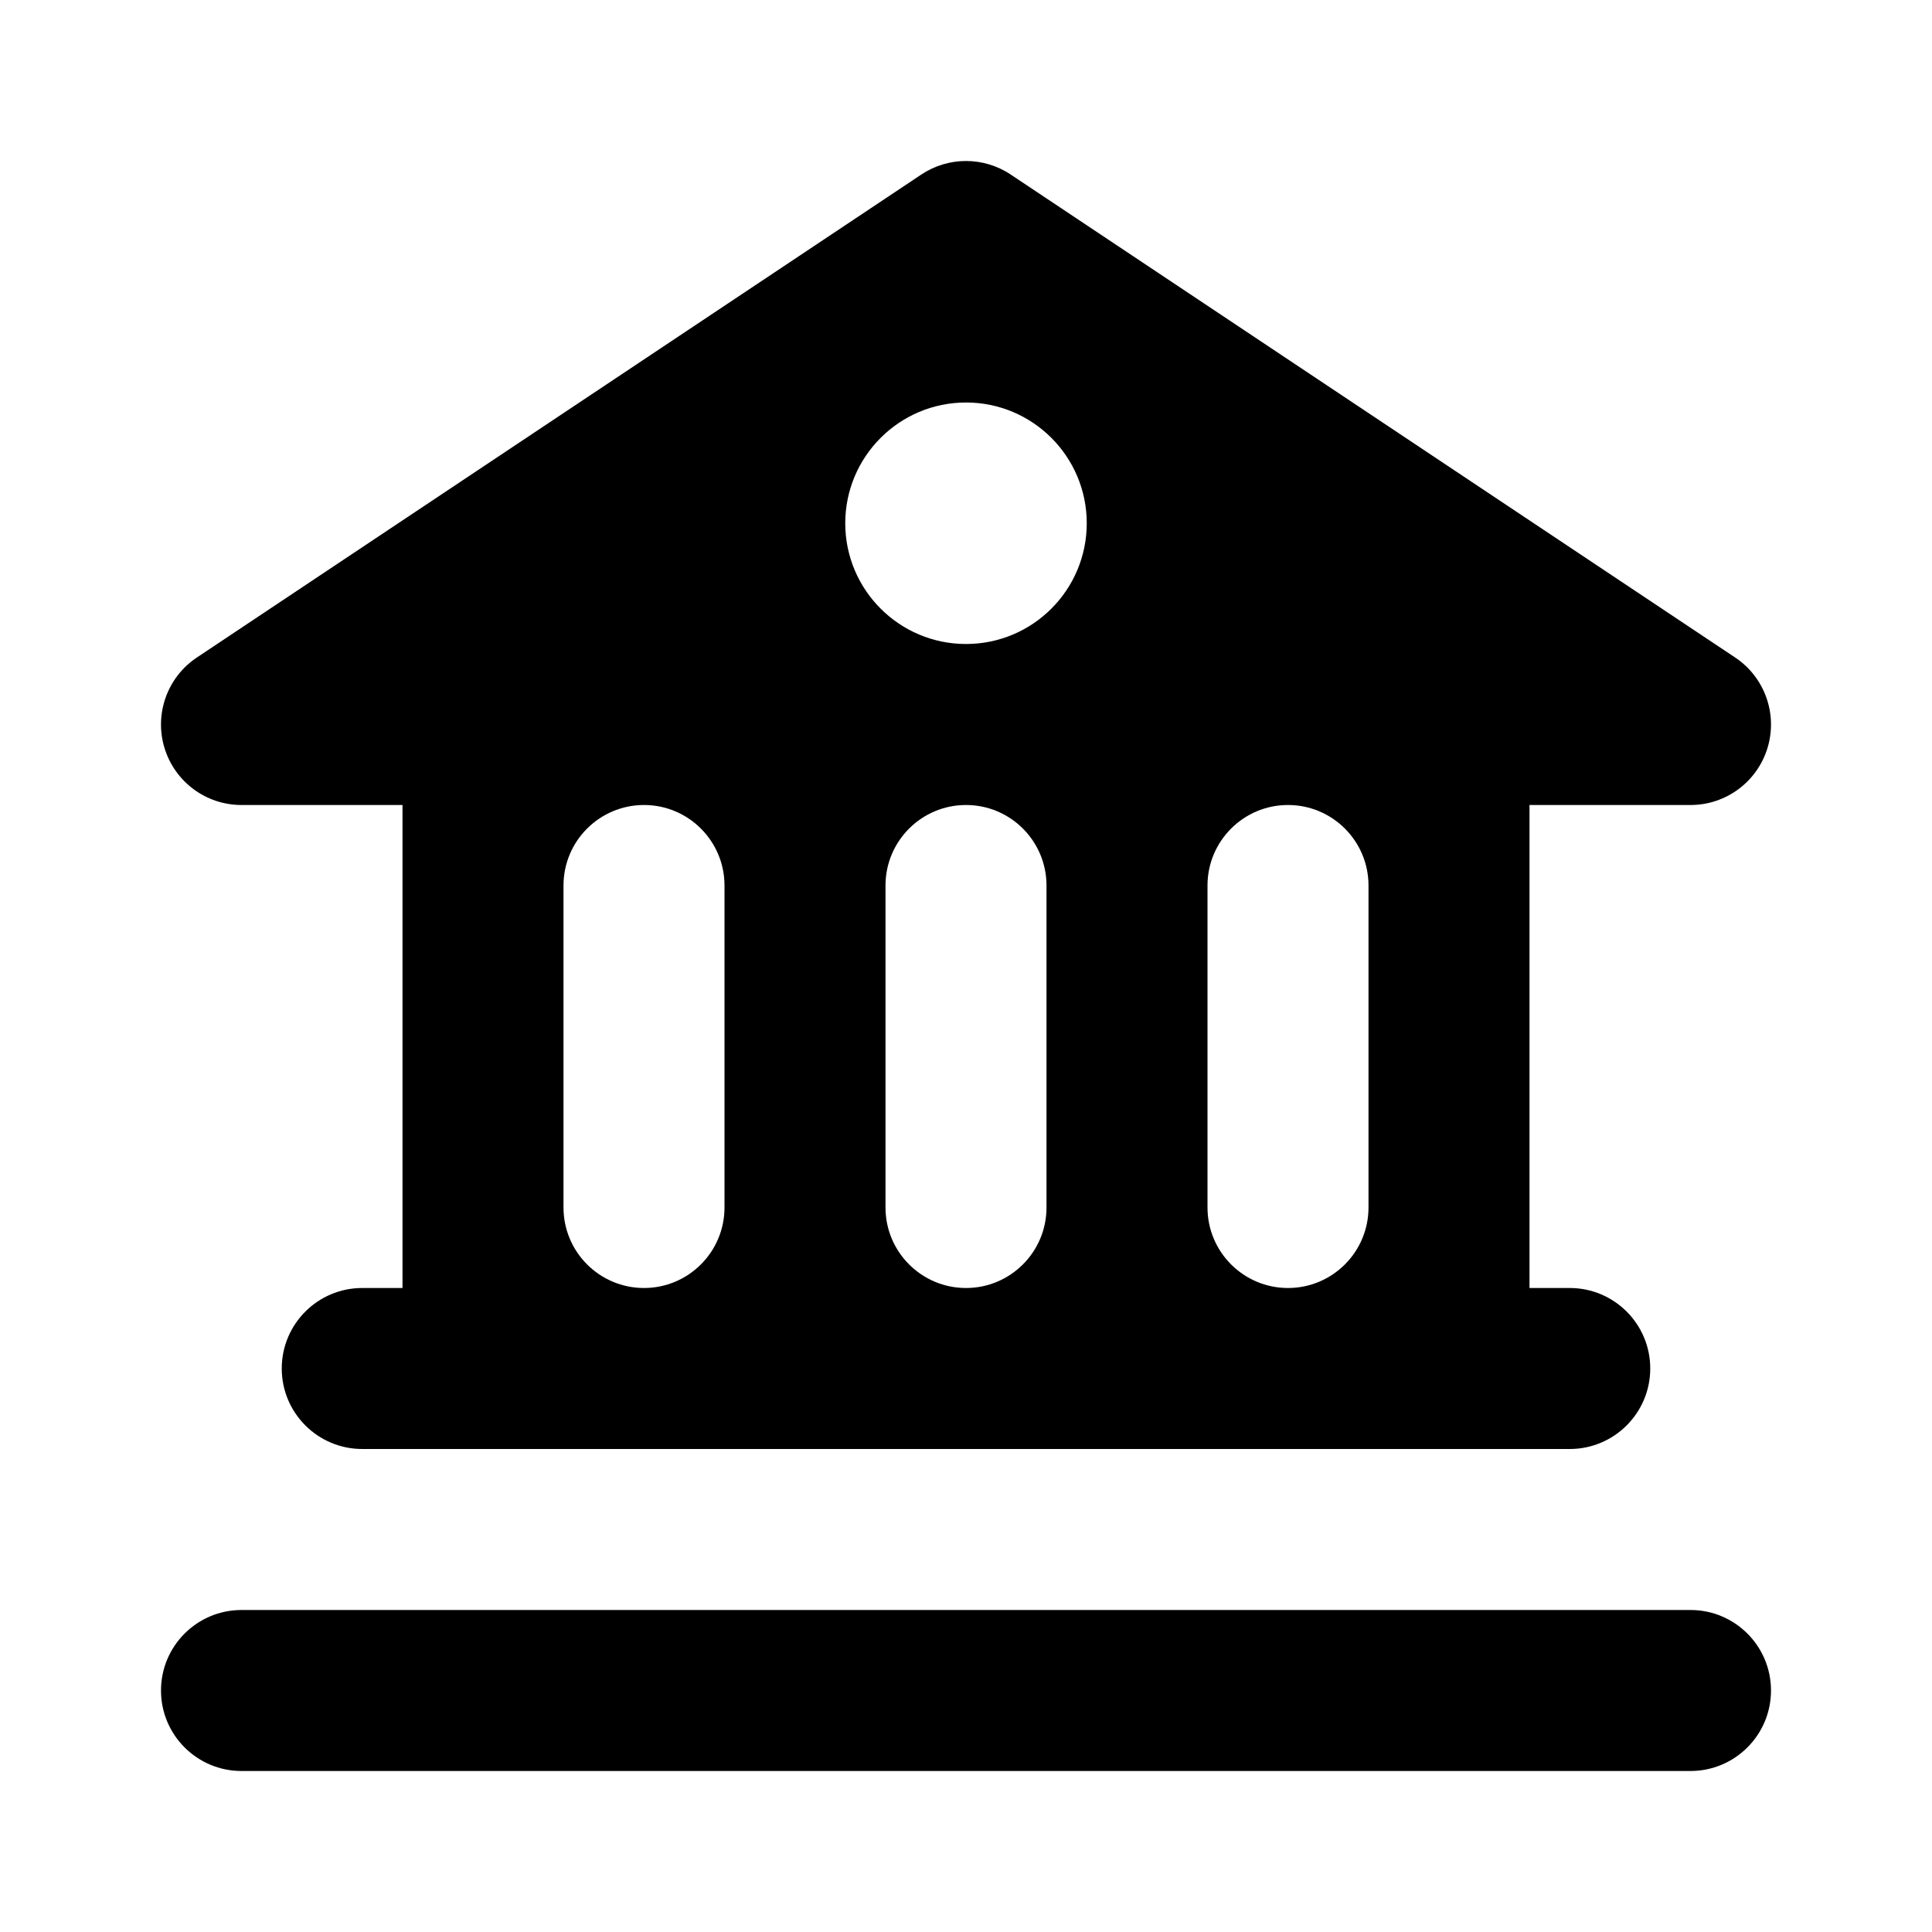 <svg width="24" height="24" viewBox="0 0 24 24" fill="none" xmlns="http://www.w3.org/2000/svg">
<path fill-rule="evenodd" clip-rule="evenodd" d="M11.445 2.168C11.781 1.944 12.219 1.944 12.555 2.168L21.555 8.168C21.921 8.412 22.085 8.868 21.957 9.29C21.829 9.712 21.441 10 21 10H19V16H19.5C20.052 16 20.5 16.448 20.5 17C20.5 17.552 20.052 18 19.5 18H19H5H4.5C3.948 18 3.5 17.552 3.5 17C3.5 16.448 3.948 16 4.5 16H5V10H3C2.559 10 2.171 9.712 2.043 9.29C1.915 8.868 2.079 8.412 2.445 8.168L11.445 2.168ZM3 20C2.448 20 2 20.448 2 21C2 21.552 2.448 22 3 22H21C21.552 22 22 21.552 22 21C22 20.448 21.552 20 21 20H3ZM13.5 6.5C13.5 7.328 12.829 8 12 8C11.172 8 10.5 7.328 10.5 6.5C10.5 5.672 11.172 5 12 5C12.829 5 13.5 5.672 13.5 6.5ZM8 10C8.552 10 9 10.448 9 11V15C9 15.552 8.552 16 8 16C7.448 16 7 15.552 7 15V11C7 10.448 7.448 10 8 10ZM12 10C12.552 10 13 10.448 13 11V15C13 15.552 12.552 16 12 16C11.448 16 11 15.552 11 15V11C11 10.448 11.448 10 12 10ZM17 11C17 10.448 16.552 10 16 10C15.448 10 15 10.448 15 11V15C15 15.552 15.448 16 16 16C16.552 16 17 15.552 17 15V11Z" fill="black"/>
</svg>
